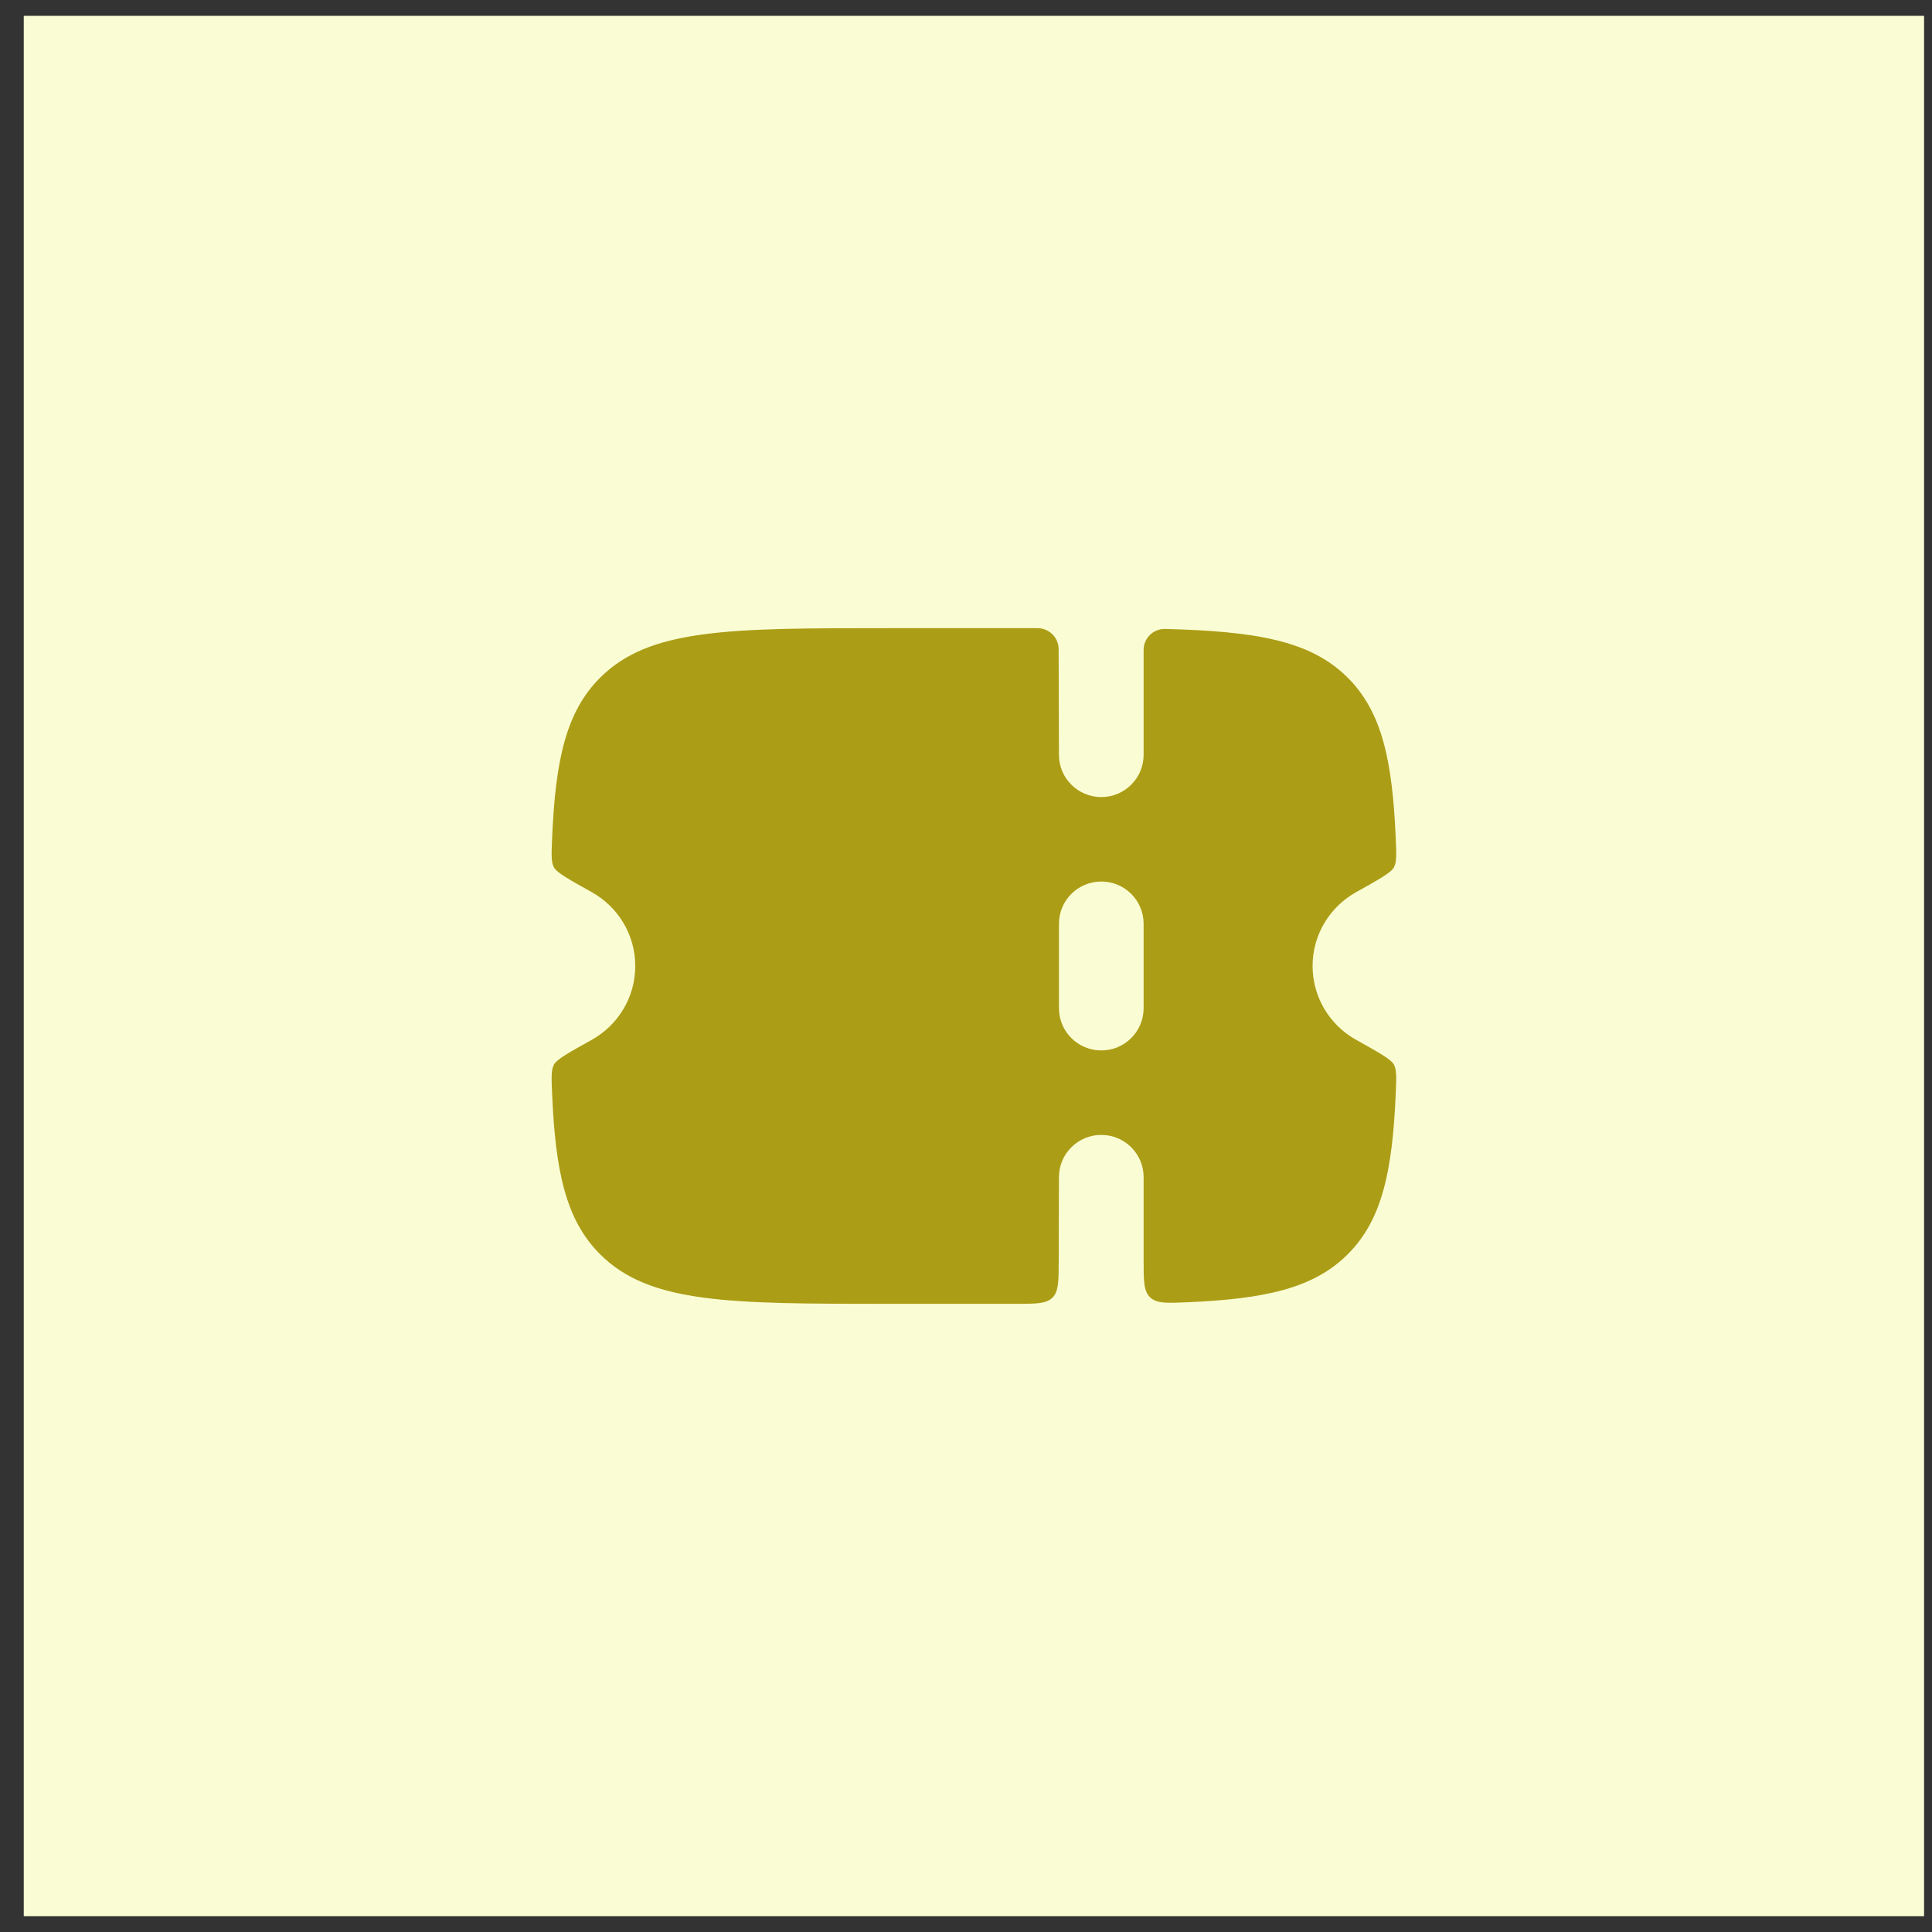 <svg width="61" height="61" viewBox="0 0 61 61" fill="none" xmlns="http://www.w3.org/2000/svg">
<rect x="0" y="0" width="61" height="61" fill="#333333" stroke="none"/>
<rect width="60" height="60" transform="translate(0.75 0.5)" fill="#FAFDD4"/>
<path fill-rule="evenodd" clip-rule="evenodd" d="M33.427 39.837L33.435 37.166C33.435 36.43 34.033 35.833 34.772 35.833C35.51 35.833 36.108 36.43 36.108 37.166V39.802C36.108 40.444 36.108 40.765 36.314 40.962C36.52 41.158 36.835 41.145 37.465 41.118C39.949 41.013 41.475 40.677 42.551 39.604C43.629 38.529 43.965 37.002 44.069 34.514C44.09 34.02 44.1 33.774 44.008 33.609C43.916 33.444 43.548 33.239 42.813 32.828C41.996 32.372 41.443 31.5 41.443 30.5C41.443 29.499 41.996 28.628 42.813 28.171C43.548 27.76 43.916 27.555 44.008 27.39C44.1 27.226 44.09 26.979 44.069 26.486C43.965 23.997 43.629 22.471 42.551 21.395C41.38 20.228 39.677 19.933 36.787 19.858C36.414 19.849 36.108 20.149 36.108 20.521V23.833C36.108 24.569 35.51 25.166 34.772 25.166C34.033 25.166 33.435 24.569 33.435 23.833L33.425 20.498C33.424 20.13 33.125 19.833 32.757 19.833H28.077C23.036 19.833 20.515 19.833 18.95 21.395C17.871 22.471 17.535 23.997 17.431 26.486C17.41 26.979 17.4 27.226 17.492 27.39C17.584 27.555 17.952 27.76 18.688 28.171C19.505 28.628 20.057 29.499 20.057 30.5C20.057 31.5 19.505 32.372 18.688 32.828C17.952 33.239 17.584 33.444 17.492 33.609C17.4 33.774 17.41 34.02 17.431 34.514C17.535 37.002 17.871 38.529 18.95 39.604C20.515 41.166 23.036 41.166 28.077 41.166H32.091C32.719 41.166 33.033 41.166 33.229 40.972C33.425 40.777 33.425 40.464 33.427 39.837ZM36.108 31.833V29.166C36.108 28.43 35.51 27.833 34.772 27.833C34.033 27.833 33.435 28.43 33.435 29.166V31.833C33.435 32.569 34.033 33.166 34.772 33.166C35.51 33.166 36.108 32.569 36.108 31.833Z" fill="#AC9D16"/>
</svg>
